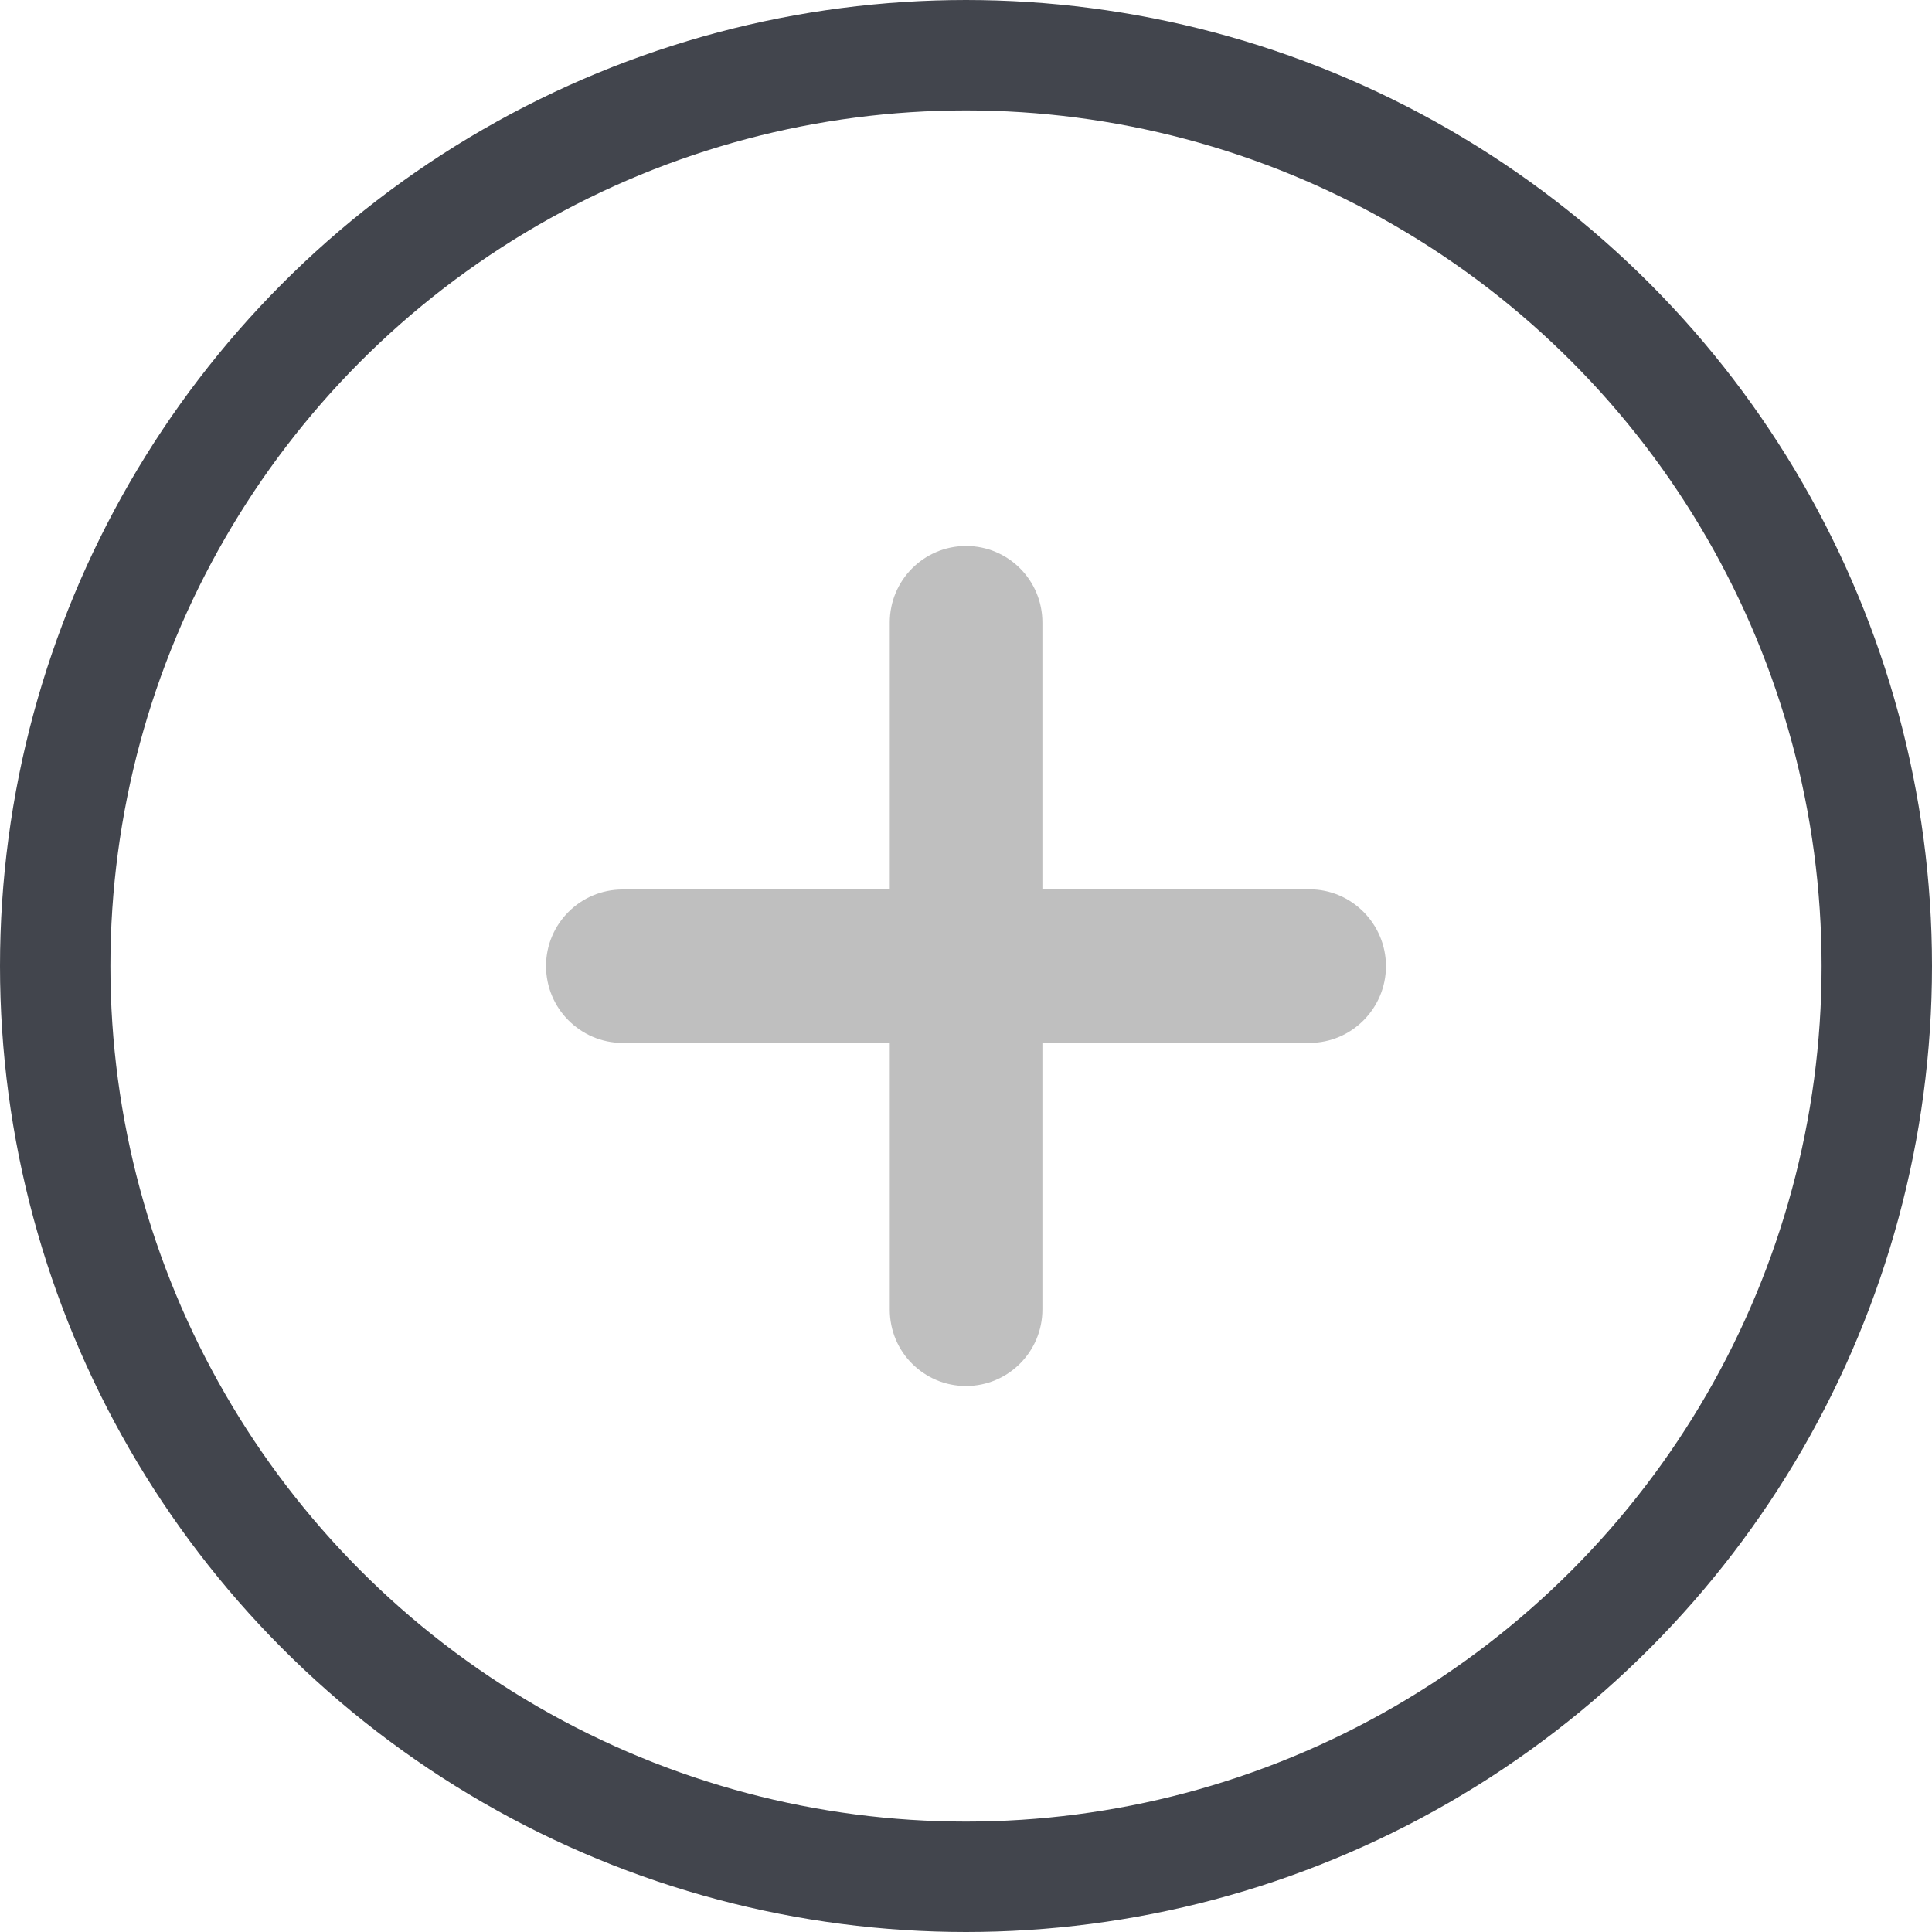 <?xml version="1.0" encoding="UTF-8"?>
<svg width="35px" height="35px" viewBox="0 0 35 35" version="1.1" xmlns="http://www.w3.org/2000/svg" xmlns:xlink="http://www.w3.org/1999/xlink">
    <!-- Generator: Sketch 64 (93537) - https://sketch.com -->
    <title>ic_add</title>
    <desc>Created with Sketch.</desc>
    <g id="Single-Position-Page-(Orders)" stroke="none" stroke-width="1" fill="none" fill-rule="evenodd">
        <g id="Artboard-(Position---Orders)" transform="translate(-835, -354)">
            <g id="Orders" transform="translate(340, 172)">
                <g id="Orders-(Completed)" transform="translate(0, 174)">
                    <g id="Header-2">
                        <g id="Header">
                            <g id="ic_add" transform="translate(495, 8)">
                                <g id="plus" transform="translate(9.891, 9.891)" fill="#BFBFBF" fill-rule="nonzero">
                                    <path d="M13.831,6.22 L8.993,6.22 L8.993,1.386 C8.993,0.62 8.376,0 7.611,0 C6.846,0 6.228,0.62 6.228,1.386 L6.228,6.223 L1.388,6.223 C0.623,6.223 0.001,6.844 0.001,7.609 C0.001,7.991 0.155,8.342 0.406,8.592 C0.656,8.843 1.002,9.002 1.384,9.002 L6.228,9.002 L6.228,13.832 C6.228,14.215 6.38,14.562 6.631,14.812 C6.882,15.063 7.227,15.218 7.609,15.218 C8.374,15.218 8.993,14.597 8.993,13.832 L8.993,9.002 L13.831,9.002 C14.597,9.002 15.217,8.376 15.217,7.611 C15.216,6.846 14.596,6.22 13.831,6.22 Z" id="Path"></path>
                                </g>
                                <circle id="Oval" stroke="#42454D" stroke-width="2" cx="17.5" cy="17.5" r="16.5"></circle>
                            </g>
                        </g>
                    </g>
                </g>
            </g>
        </g>
    </g>
</svg>